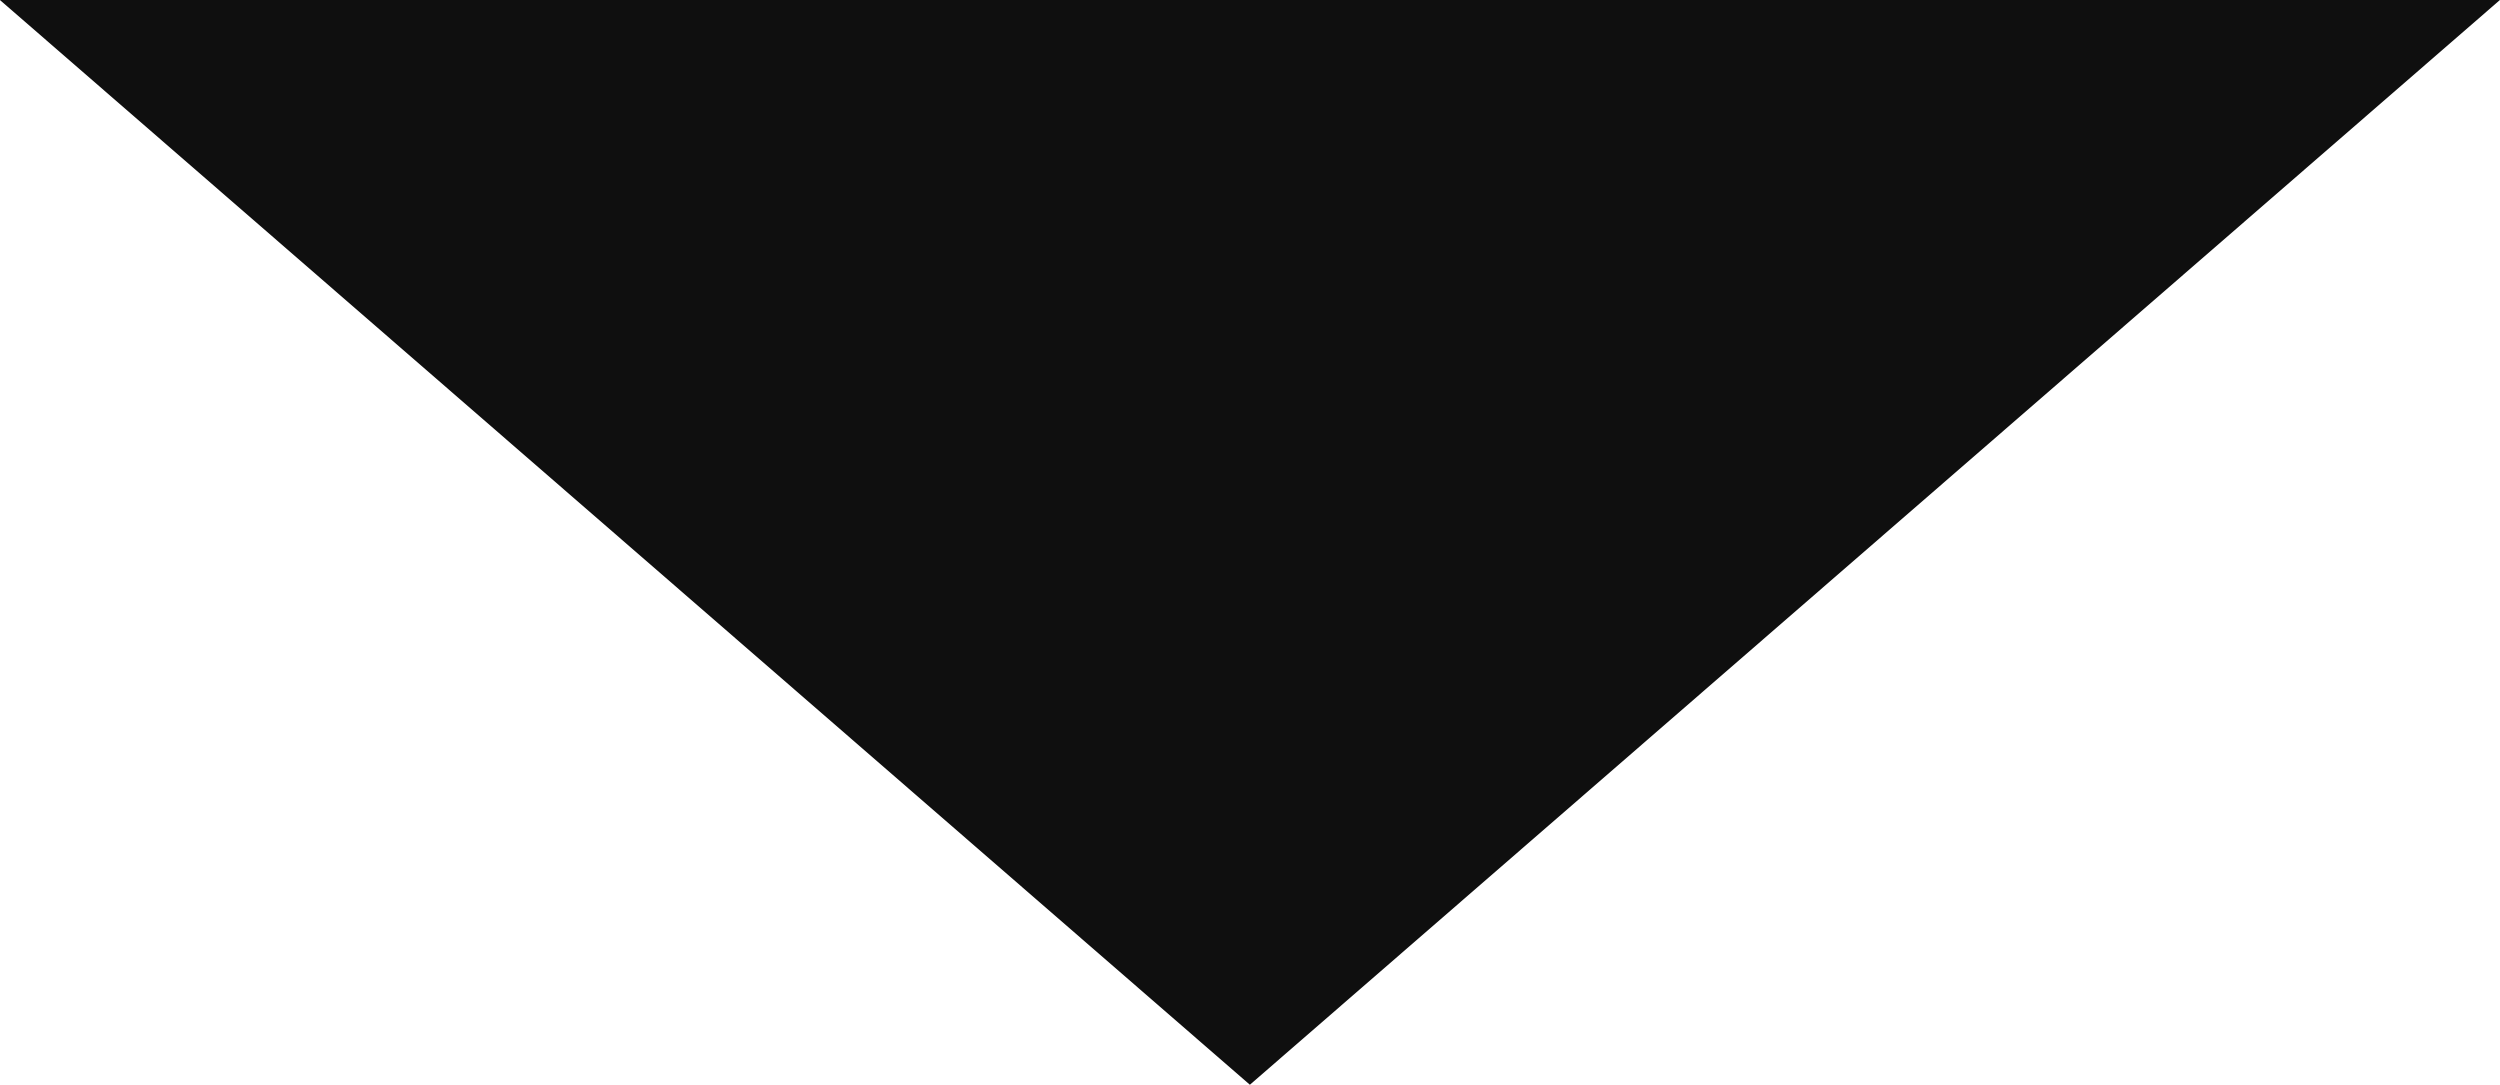 <svg xmlns="http://www.w3.org/2000/svg" width="189" height="82" viewBox="0 0 189 82">
  <defs>
    <style>
      .cls-1 {
        fill: #0f0f0f;
        fill-rule: evenodd;
      }
    </style>
  </defs>
  <path id="Polygone_1" data-name="Polygone 1" class="cls-1" d="M727.49,656.007L632.993,574h189Z" transform="translate(-633 -574)"/>
</svg>
